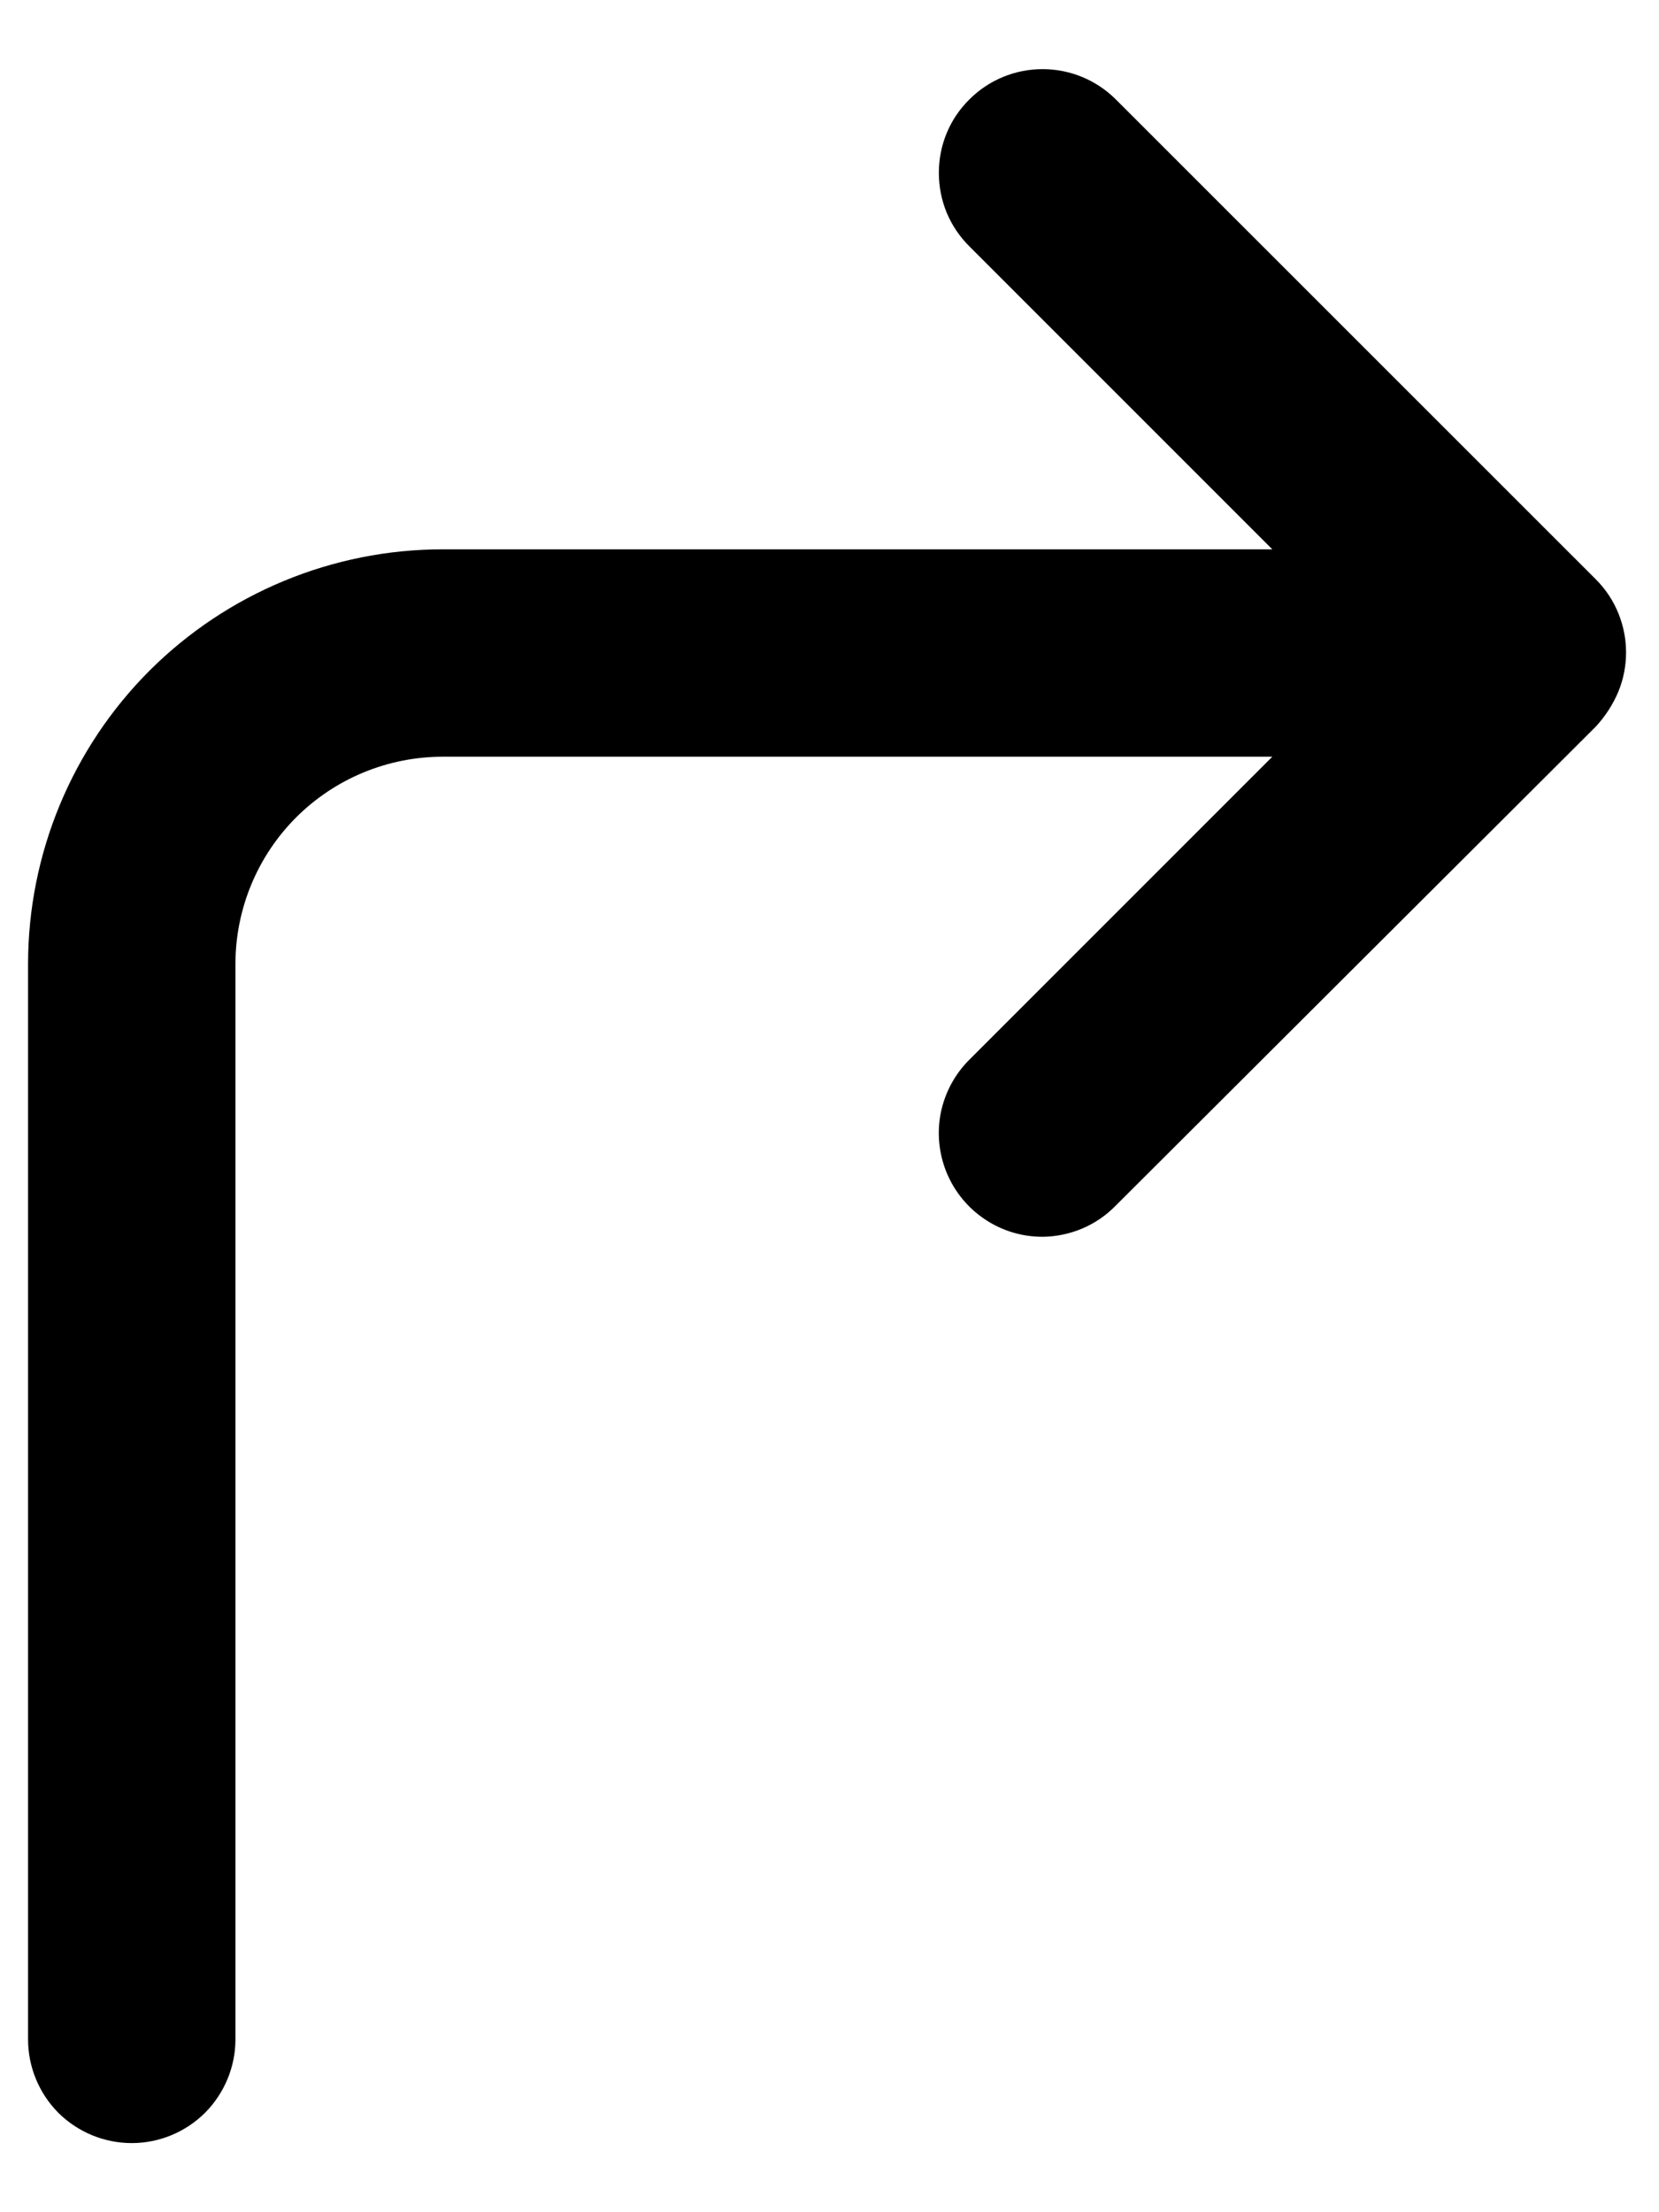 <svg width="12" height="16" viewBox="0 0 12 16" fill="none" xmlns="http://www.w3.org/2000/svg">
<path d="M11.707 4.438C11.67 4.345 11.614 4.261 11.543 4.19L8.07 0.718C7.929 0.578 7.739 0.5 7.541 0.5C7.343 0.5 7.153 0.578 7.013 0.718C6.942 0.788 6.886 0.87 6.848 0.962C6.81 1.053 6.791 1.151 6.791 1.25C6.791 1.349 6.81 1.447 6.848 1.539C6.886 1.63 6.942 1.713 7.013 1.783L9.203 3.973H3.203C2.407 3.973 1.644 4.289 1.081 4.851C0.519 5.414 0.203 6.177 0.203 6.973V14.75C0.203 14.949 0.282 15.14 0.422 15.281C0.563 15.421 0.754 15.5 0.953 15.5C1.151 15.5 1.342 15.421 1.483 15.281C1.623 15.14 1.703 14.949 1.703 14.75V6.973C1.703 6.575 1.861 6.193 2.142 5.912C2.423 5.631 2.805 5.473 3.203 5.473H9.203L7.013 7.663C6.907 7.768 6.835 7.902 6.805 8.048C6.776 8.194 6.791 8.345 6.848 8.483C6.905 8.62 7.002 8.738 7.126 8.82C7.25 8.903 7.396 8.946 7.545 8.945C7.743 8.942 7.932 8.862 8.07 8.72L11.543 5.255C11.612 5.18 11.668 5.094 11.707 5C11.78 4.82 11.78 4.618 11.707 4.438Z" fill="black"/>
</svg>
